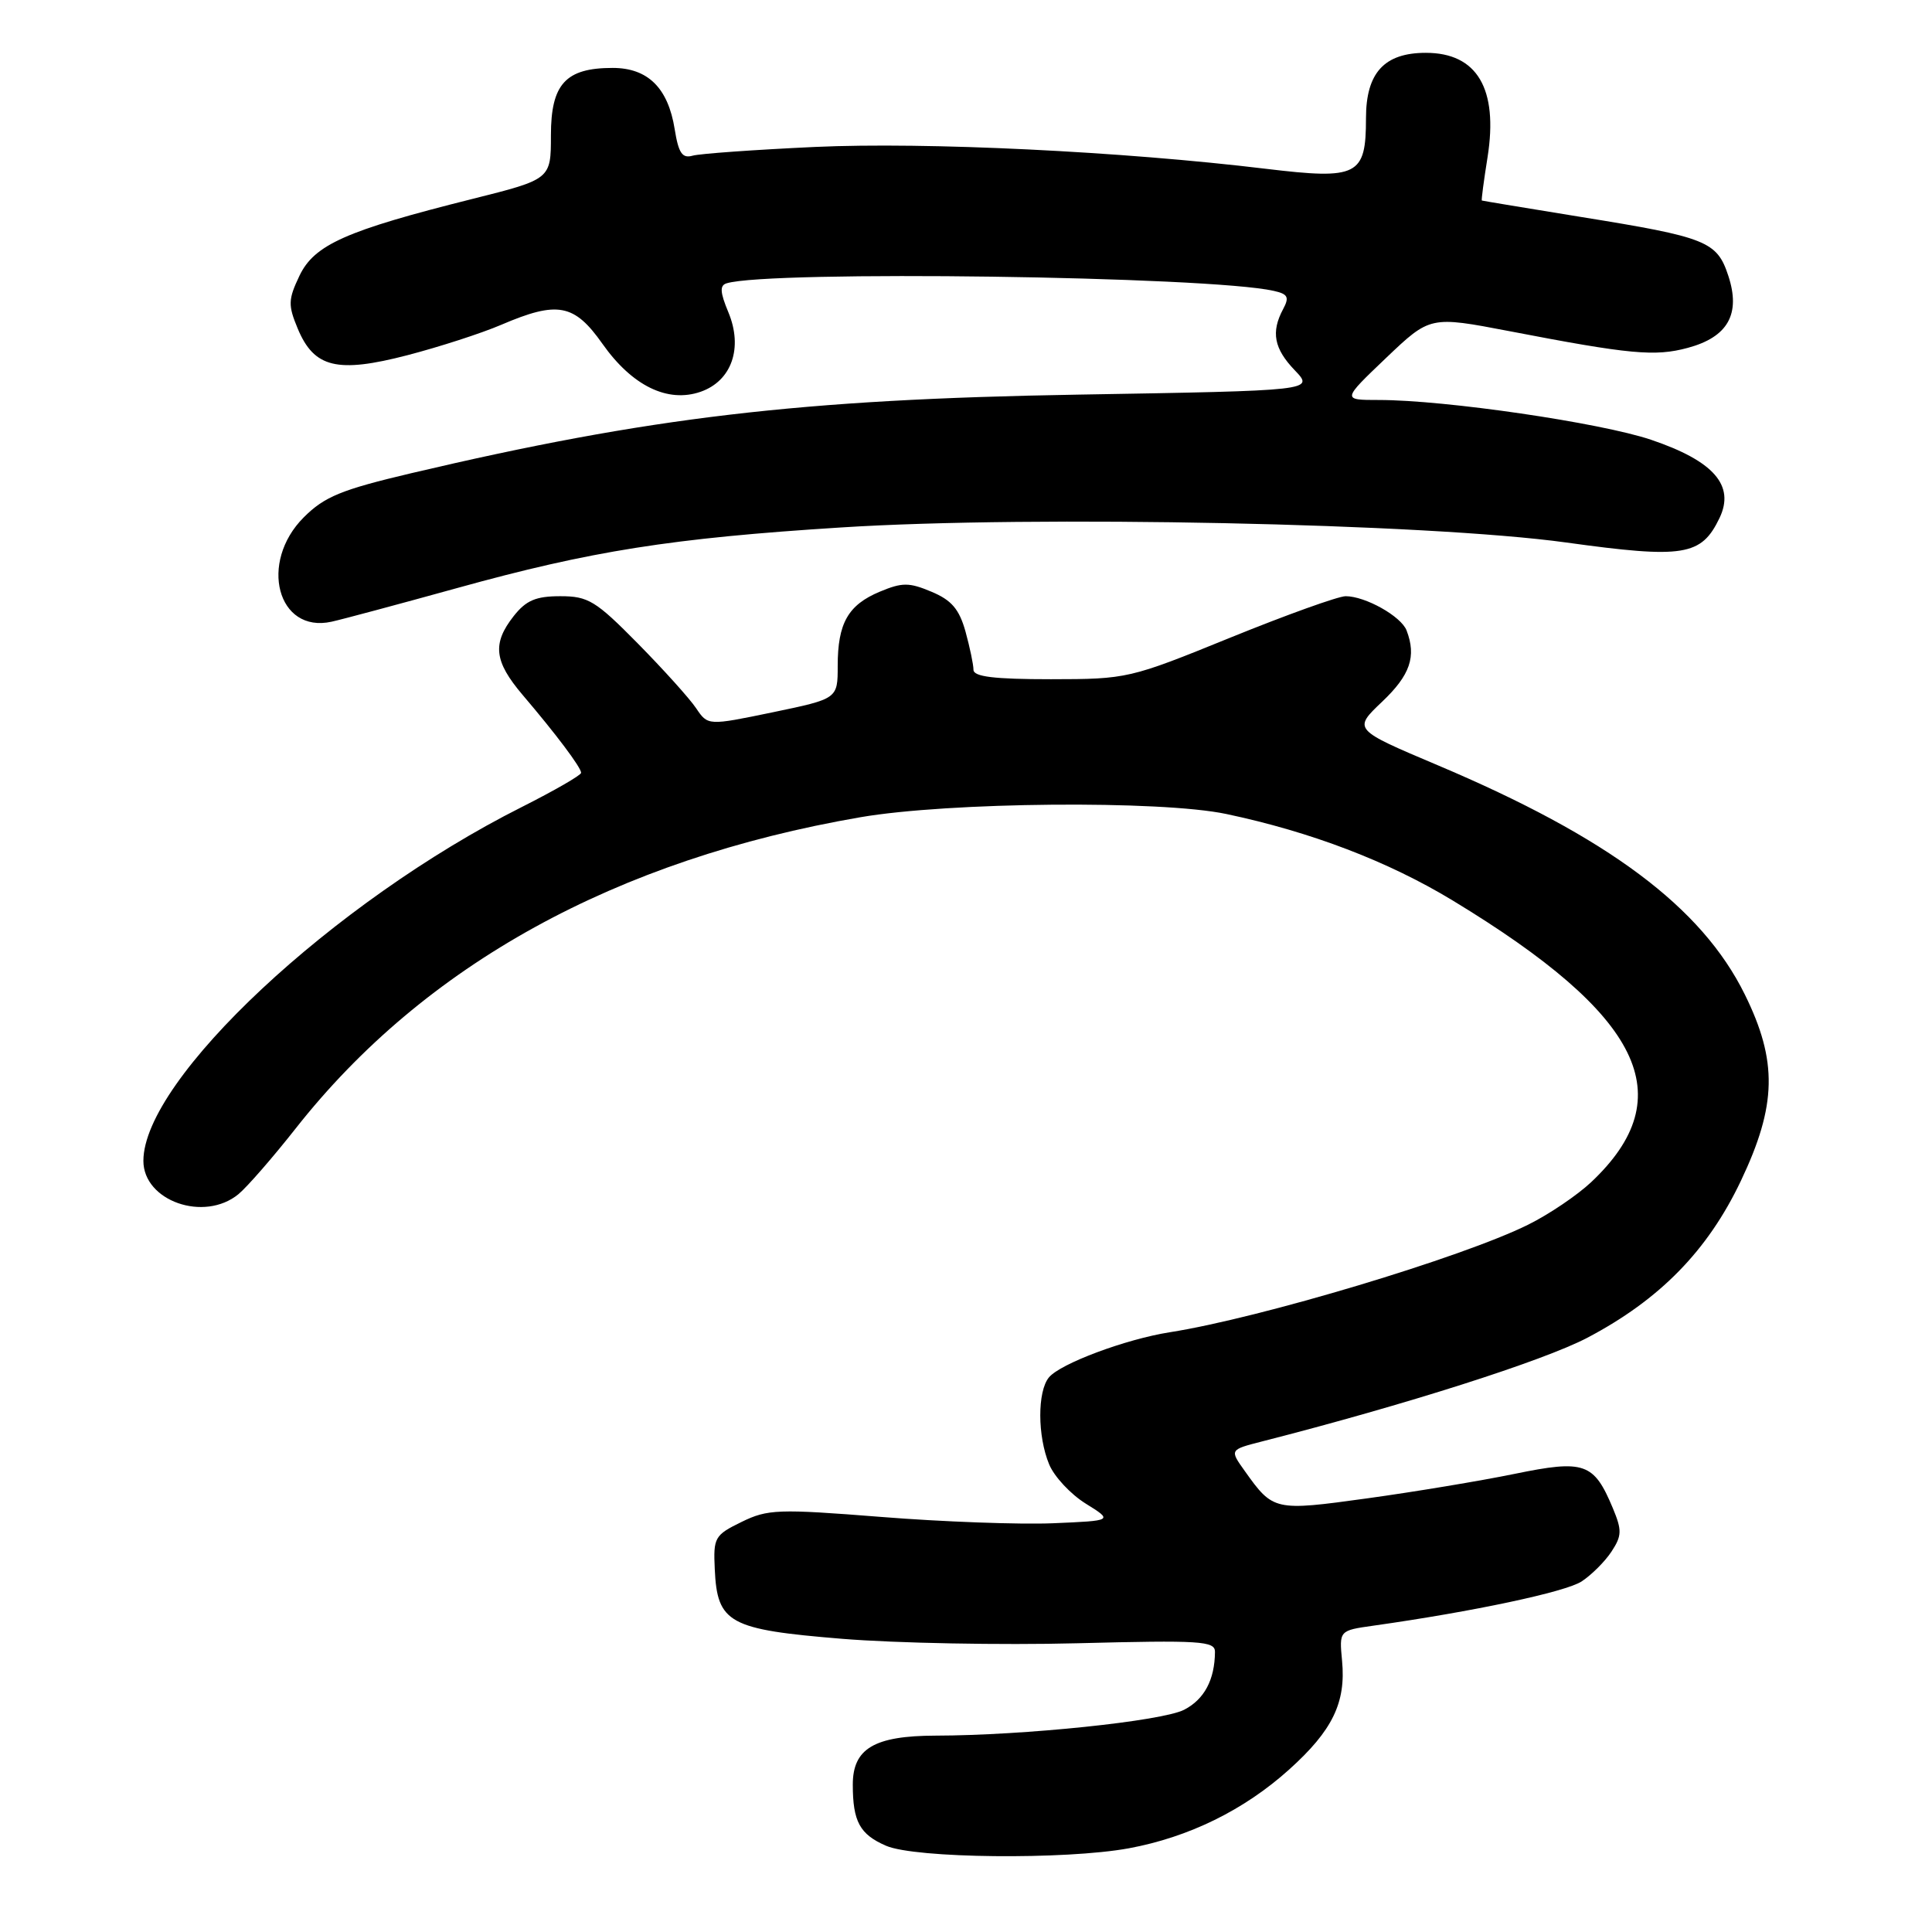 <?xml version="1.0" encoding="UTF-8" standalone="no"?>
<!DOCTYPE svg PUBLIC "-//W3C//DTD SVG 1.1//EN" "http://www.w3.org/Graphics/SVG/1.1/DTD/svg11.dtd" >
<svg xmlns="http://www.w3.org/2000/svg" xmlns:xlink="http://www.w3.org/1999/xlink" version="1.1" viewBox="0 0 256 256">
 <g >
 <path fill="currentColor"
d=" M 149.57 244.91 C 157.52 243.44 164.84 239.85 170.81 234.48 C 176.56 229.31 178.36 225.61 177.83 220.06 C 177.45 216.05 177.45 216.05 181.98 215.41 C 195.23 213.54 207.44 210.94 209.57 209.55 C 210.89 208.68 212.68 206.90 213.54 205.58 C 214.91 203.49 214.93 202.77 213.71 199.84 C 211.19 193.82 209.96 193.39 200.67 195.30 C 196.18 196.22 187.40 197.68 181.16 198.54 C 168.84 200.24 168.71 200.21 164.92 194.89 C 162.93 192.10 162.93 192.10 167.22 191.00 C 186.21 186.15 204.50 180.32 210.33 177.26 C 219.93 172.21 226.28 165.72 230.68 156.46 C 235.44 146.44 235.56 140.61 231.19 131.76 C 225.48 120.19 213.10 110.95 190.51 101.40 C 179.28 96.65 179.28 96.65 183.14 92.98 C 186.86 89.45 187.70 86.99 186.38 83.54 C 185.66 81.66 180.91 79.00 178.30 79.00 C 177.31 79.01 170.43 81.48 163.00 84.50 C 149.68 89.92 149.36 89.99 139.25 90.00 C 131.72 90.00 129.00 89.67 128.99 88.75 C 128.99 88.06 128.51 85.78 127.93 83.67 C 127.10 80.71 126.08 79.52 123.43 78.41 C 120.46 77.16 119.55 77.16 116.58 78.40 C 112.37 80.16 111.00 82.58 111.00 88.23 C 111.00 92.59 111.00 92.59 102.40 94.38 C 93.80 96.16 93.80 96.16 92.23 93.83 C 91.37 92.55 87.89 88.69 84.50 85.25 C 78.93 79.60 77.94 79.00 74.24 79.00 C 71.01 79.00 69.71 79.55 68.07 81.63 C 65.20 85.28 65.47 87.63 69.25 92.08 C 73.70 97.30 77.00 101.70 77.00 102.40 C 77.00 102.72 73.47 104.75 69.15 106.93 C 44.16 119.49 19.00 143.02 19.00 153.82 C 19.00 159.14 27.06 161.97 31.60 158.23 C 32.75 157.28 36.17 153.35 39.20 149.50 C 56.26 127.84 81.61 113.87 113.99 108.29 C 125.70 106.27 153.80 106.02 162.50 107.86 C 173.72 110.23 183.93 114.13 192.49 119.32 C 217.63 134.56 222.90 145.27 210.84 156.64 C 209.00 158.37 205.25 160.91 202.50 162.27 C 193.80 166.60 166.95 174.66 155.00 176.53 C 149.16 177.45 140.51 180.68 138.99 182.51 C 137.45 184.37 137.46 190.29 139.02 194.04 C 139.69 195.66 141.87 198.00 143.87 199.24 C 147.50 201.50 147.50 201.50 139.50 201.84 C 135.10 202.02 124.86 201.65 116.75 201.00 C 103.08 199.92 101.72 199.97 98.25 201.67 C 94.69 203.41 94.51 203.73 94.71 207.93 C 95.04 215.08 96.57 215.92 111.57 217.15 C 118.68 217.73 132.71 218.00 142.75 217.74 C 159.08 217.32 161.00 217.44 160.99 218.88 C 160.96 222.58 159.58 225.17 156.91 226.55 C 154.01 228.05 135.71 229.96 123.97 229.98 C 115.85 230.00 113.00 231.69 113.00 236.47 C 113.00 241.36 113.92 243.06 117.40 244.57 C 121.25 246.25 141.16 246.45 149.57 244.91 Z  M 60.50 77.94 C 78.31 73.00 88.98 71.31 111.45 69.89 C 137.02 68.26 189.10 69.34 207.50 71.88 C 223.12 74.04 225.43 73.67 227.85 68.63 C 229.91 64.32 227.08 61.08 218.77 58.27 C 212.06 56.01 191.50 53.00 182.69 53.00 C 177.82 53.00 177.82 53.00 183.66 47.43 C 189.50 41.87 189.50 41.87 200.00 43.88 C 215.98 46.96 219.30 47.27 223.65 46.09 C 228.96 44.66 230.68 41.60 229.01 36.54 C 227.51 31.98 226.15 31.43 209.50 28.75 C 202.35 27.59 196.43 26.61 196.35 26.57 C 196.27 26.53 196.61 23.94 197.11 20.82 C 198.54 11.76 195.73 7.00 188.93 7.00 C 183.42 7.00 181.00 9.65 181.00 15.67 C 181.00 23.29 179.92 23.83 167.77 22.37 C 148.68 20.06 122.71 18.80 108.00 19.47 C 100.03 19.84 92.72 20.36 91.77 20.63 C 90.40 21.02 89.91 20.29 89.40 17.12 C 88.53 11.65 85.84 9.00 81.18 9.00 C 74.95 9.00 73.00 11.13 73.00 17.93 C 73.00 23.75 73.00 23.75 62.55 26.37 C 45.83 30.56 41.65 32.42 39.68 36.54 C 38.18 39.69 38.16 40.44 39.45 43.54 C 41.62 48.74 44.68 49.48 53.97 47.07 C 58.20 45.97 63.80 44.16 66.41 43.04 C 73.88 39.84 76.09 40.25 79.83 45.56 C 83.76 51.13 88.47 53.43 92.84 51.91 C 96.96 50.47 98.48 46.09 96.51 41.37 C 95.41 38.73 95.35 37.82 96.28 37.54 C 101.92 35.80 160.21 36.60 168.77 38.54 C 170.66 38.96 170.87 39.37 170.02 40.96 C 168.39 44.00 168.81 46.20 171.57 49.07 C 174.14 51.76 174.14 51.76 142.82 52.29 C 106.08 52.91 85.96 55.29 54.50 62.70 C 45.23 64.89 43.00 65.80 40.25 68.55 C 34.26 74.54 36.77 83.96 43.93 82.38 C 45.35 82.07 52.80 80.07 60.50 77.94 Z "/>
</g>
</svg>